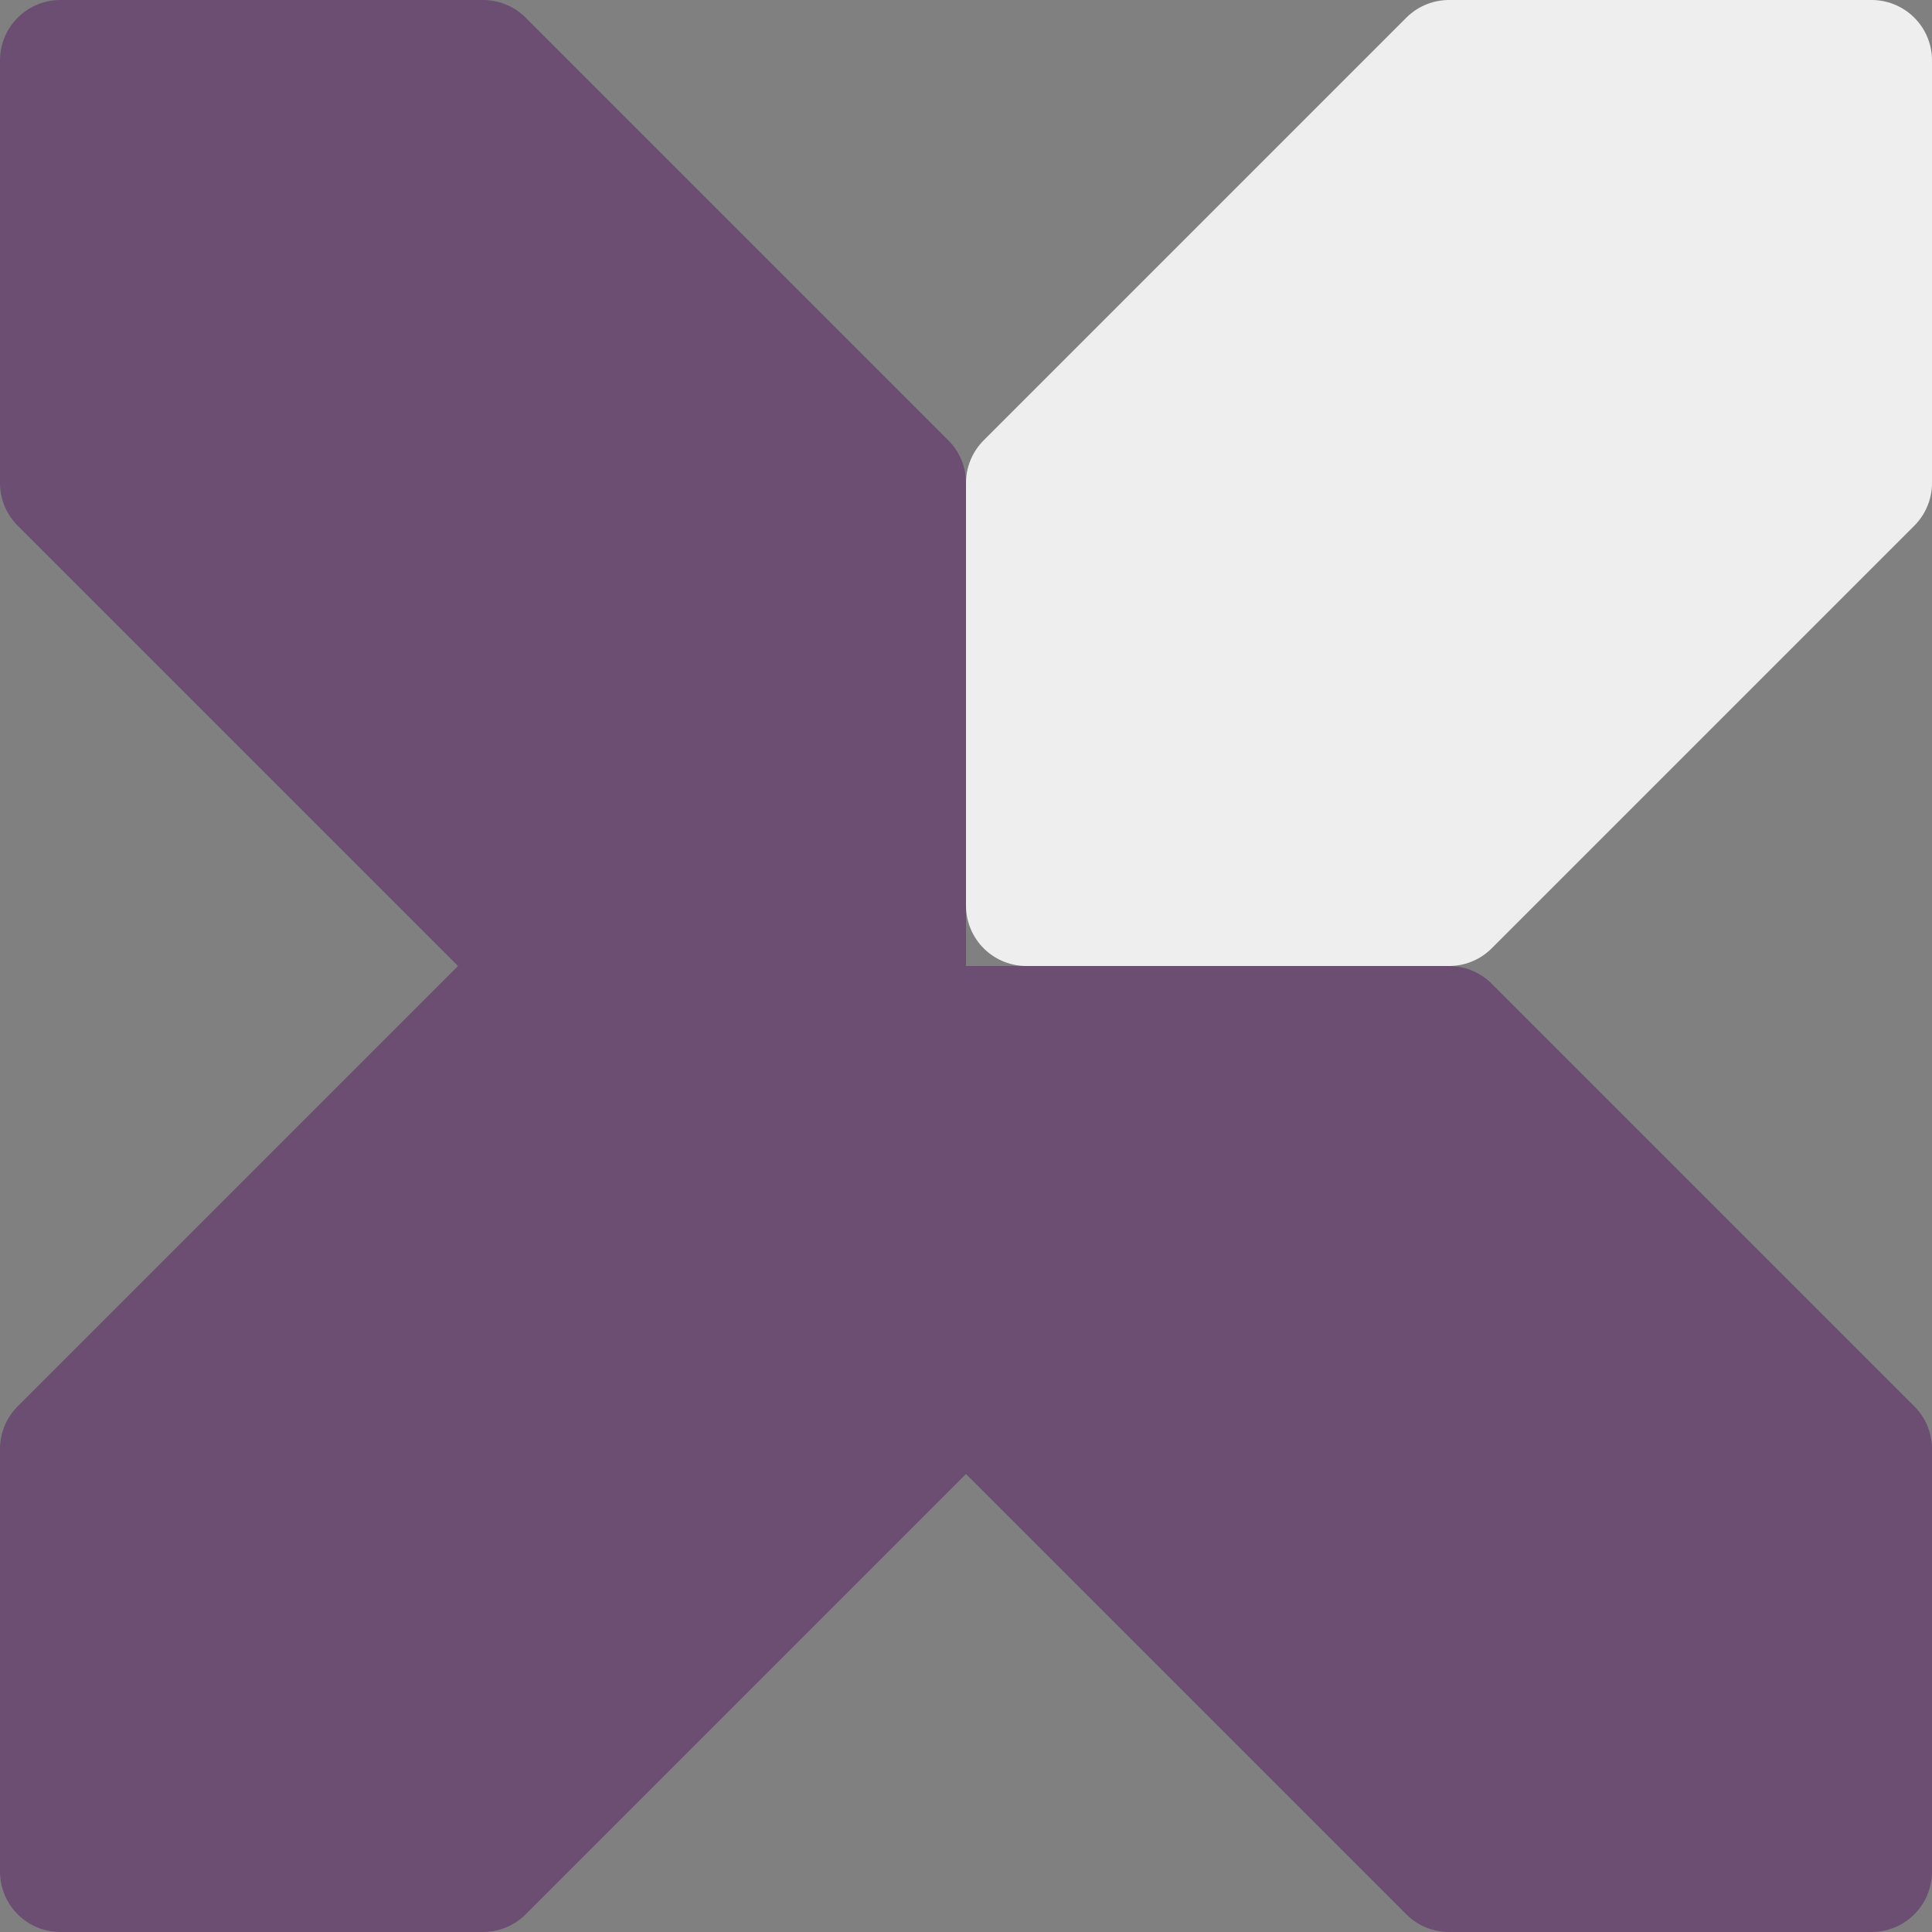 <svg id="xplex" version="1.1"
    width="64" height="64" viewBox="0 0 64 64"
    xmlns="http://www.w3.org/2000/svg"
    xmlns:xlink="http://www.w3.org/1999/xlink"
    xmlns:svgjs="http://svgjs.com/svgjs">
  <rect x="0" y="0" width="64" height="64" fill="#808080" stroke="none"/>
  <polyline
      id="lambda" fill="#6b4e71" stroke="#6b4e71"
      stroke-width="4" stroke-linecap="round" stroke-linejoin="round"
      points="2,2 16,2 30,16 30,34 48,34 62,48 62,62 48,62 32,46 16,62 2,62 2,48 18,32 2,16 2,2">
  </polyline>
  <polyline
      id="ingest" fill="#eeeeee" stroke="#eeeeee"
      stroke-width="4" stroke-linecap="round" stroke-linejoin="round"
      points="62,2 62,16 48,30 34,30 34,16 48,2 62,2">
  </polyline>
</svg>
